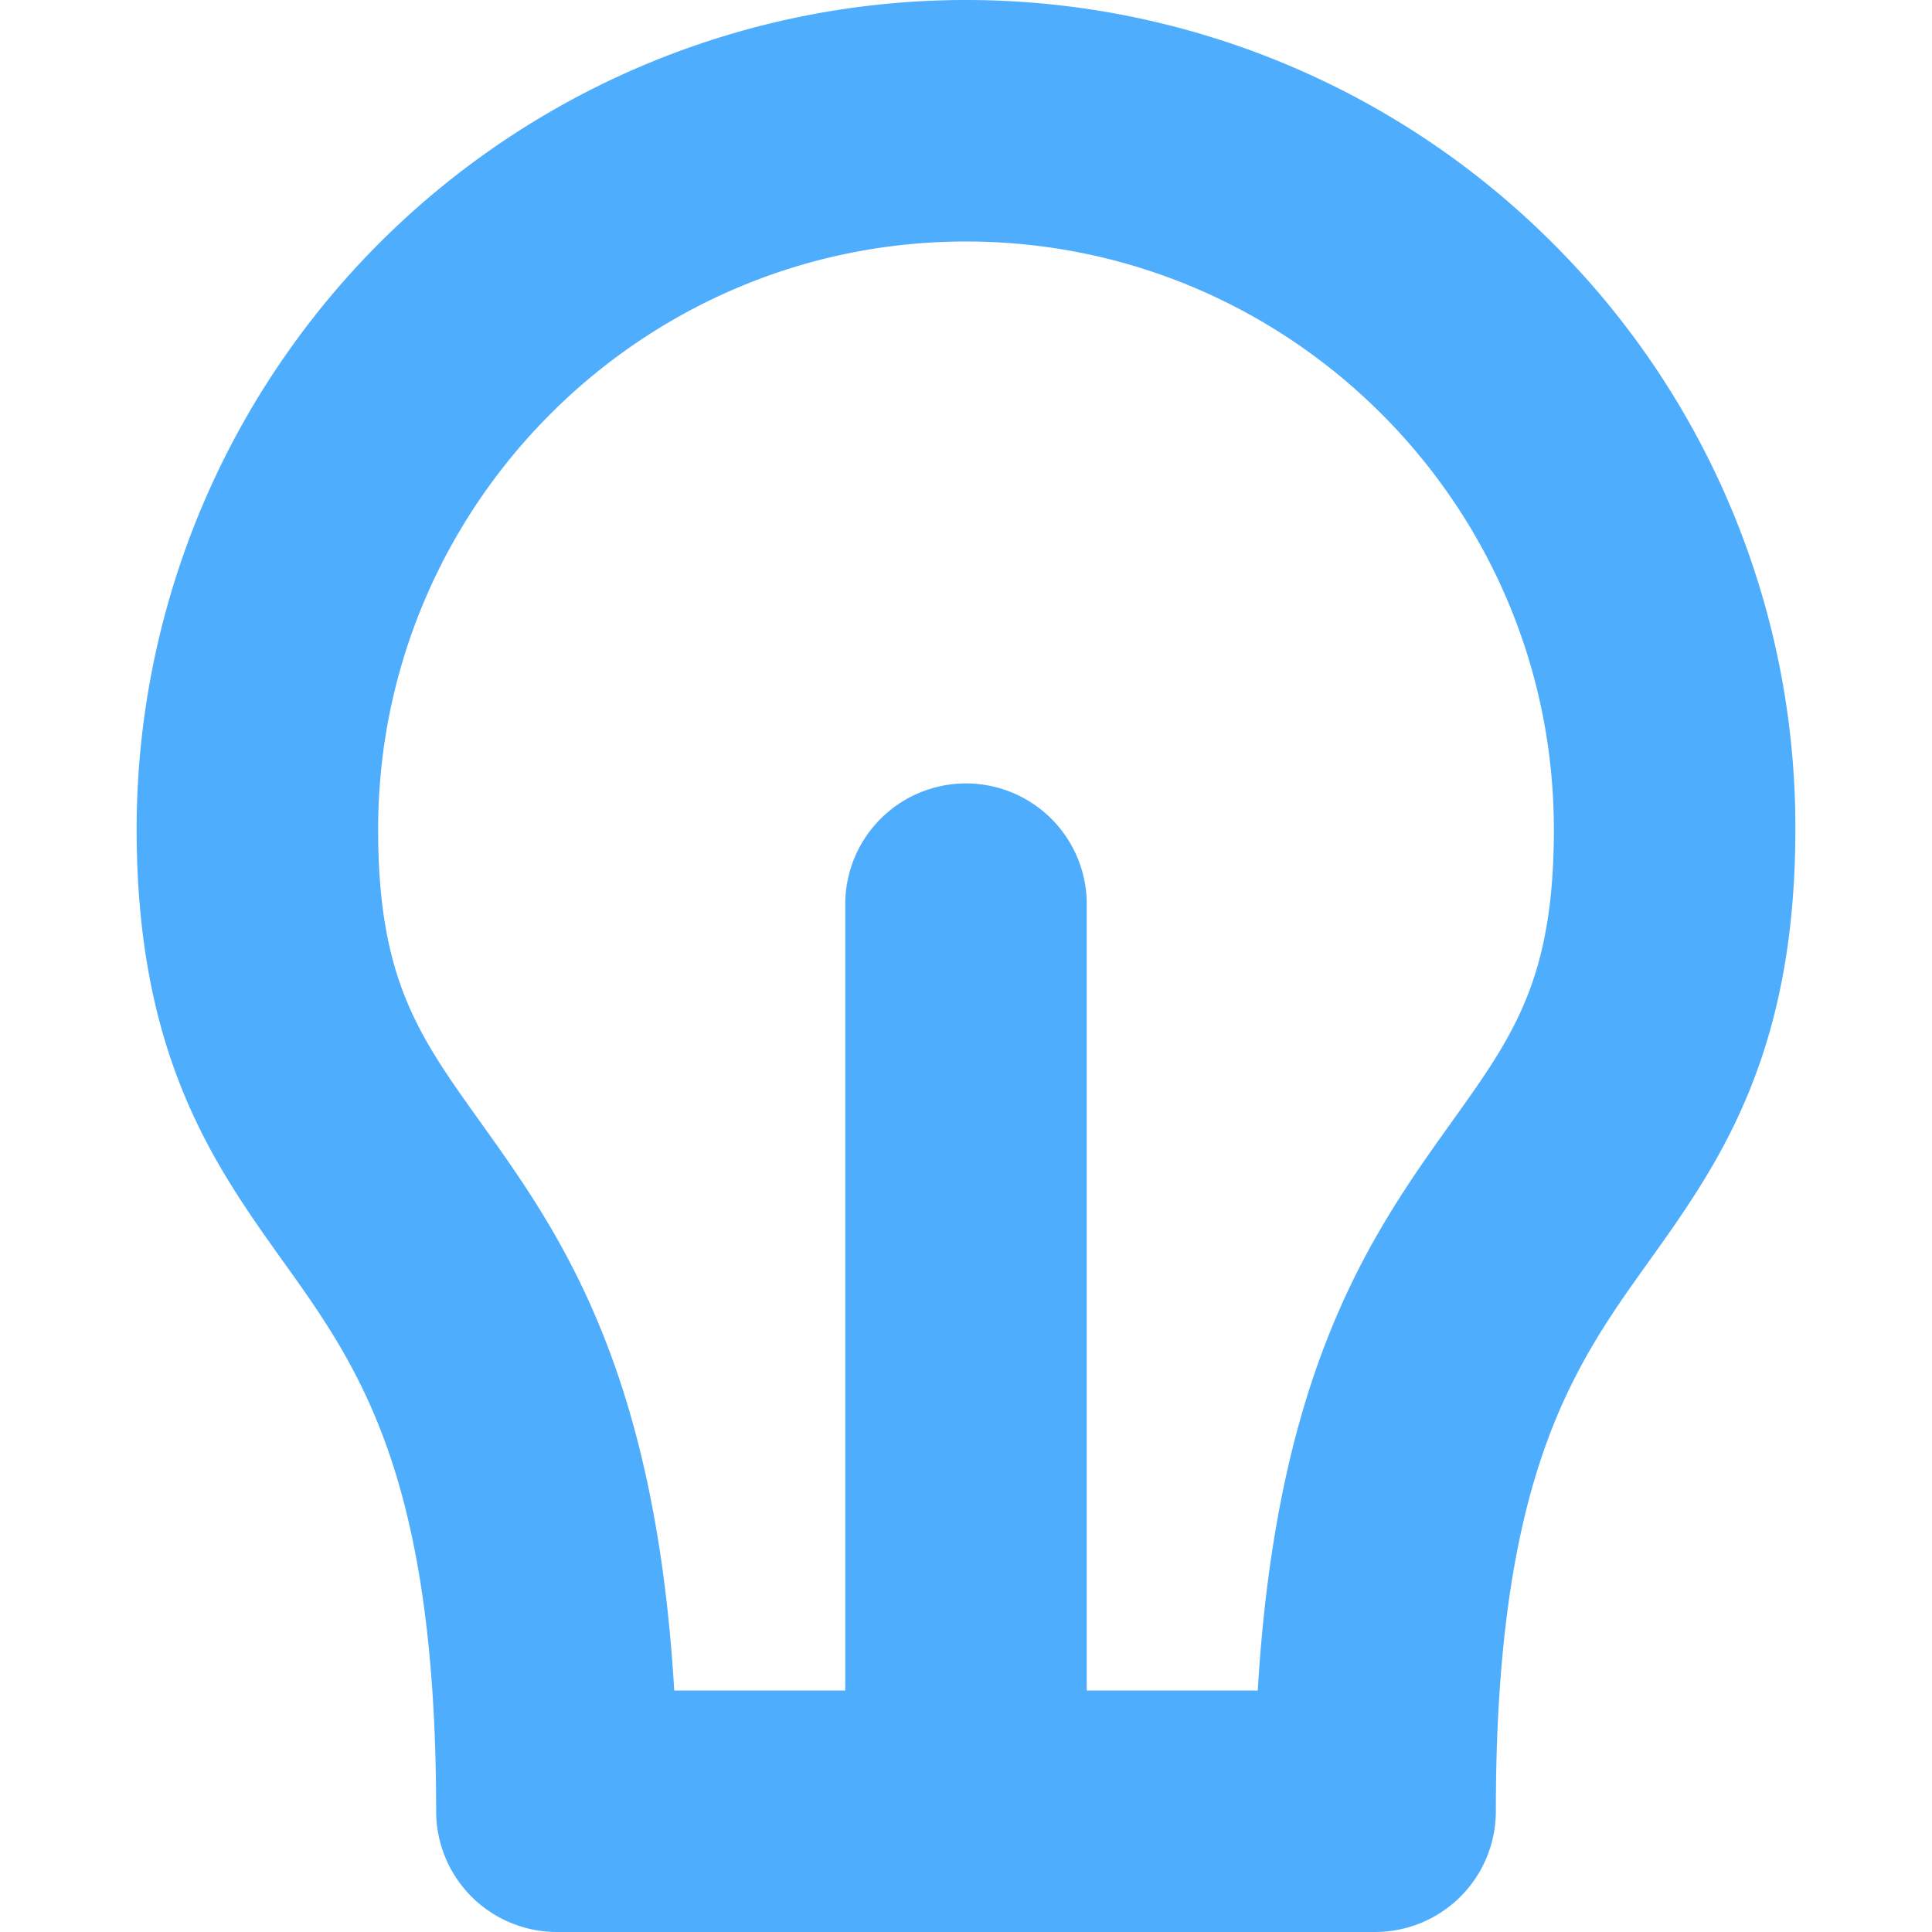 <svg id="Layer_1" height="512" viewBox="0 0 512 512" width="512" xmlns="http://www.w3.org/2000/svg" xmlns:xlink="http://www.w3.org/1999/xlink" data-name="Layer 1"><linearGradient id="linear-gradient" gradientUnits="userSpaceOnUse" x1="256" x2="256" y2="512"> <stop offset="1" stop-color="#4fadfe"/></linearGradient><path d="m411.416 64.376a219.792 219.792 0 0 0 -375.208 155.416c0 60.207 20.667 89.1 38.9 114.6 19.9 27.823 40.475 56.593 40.475 145.605a32 32 0 0 0 32 32h216.832a32 32 0 0 0 32-32c0-89.011 20.576-117.782 40.475-145.605 18.235-25.5 38.9-54.4 38.9-114.6a218.352 218.352 0 0 0 -64.374-155.416zm-26.583 232.789c-20.927 29.26-46.433 64.925-51.515 150.835h-45.318v-208.383a32 32 0 1 0 -64 0v208.383h-45.319c-5.077-85.911-30.588-121.575-51.514-150.836-16.234-22.7-26.959-37.695-26.959-77.372 0-85.904 69.892-155.792 155.792-155.792s155.792 69.888 155.792 155.792c0 39.677-10.725 54.673-26.959 77.373z" fill="url(#linear-gradient)"/></svg>
